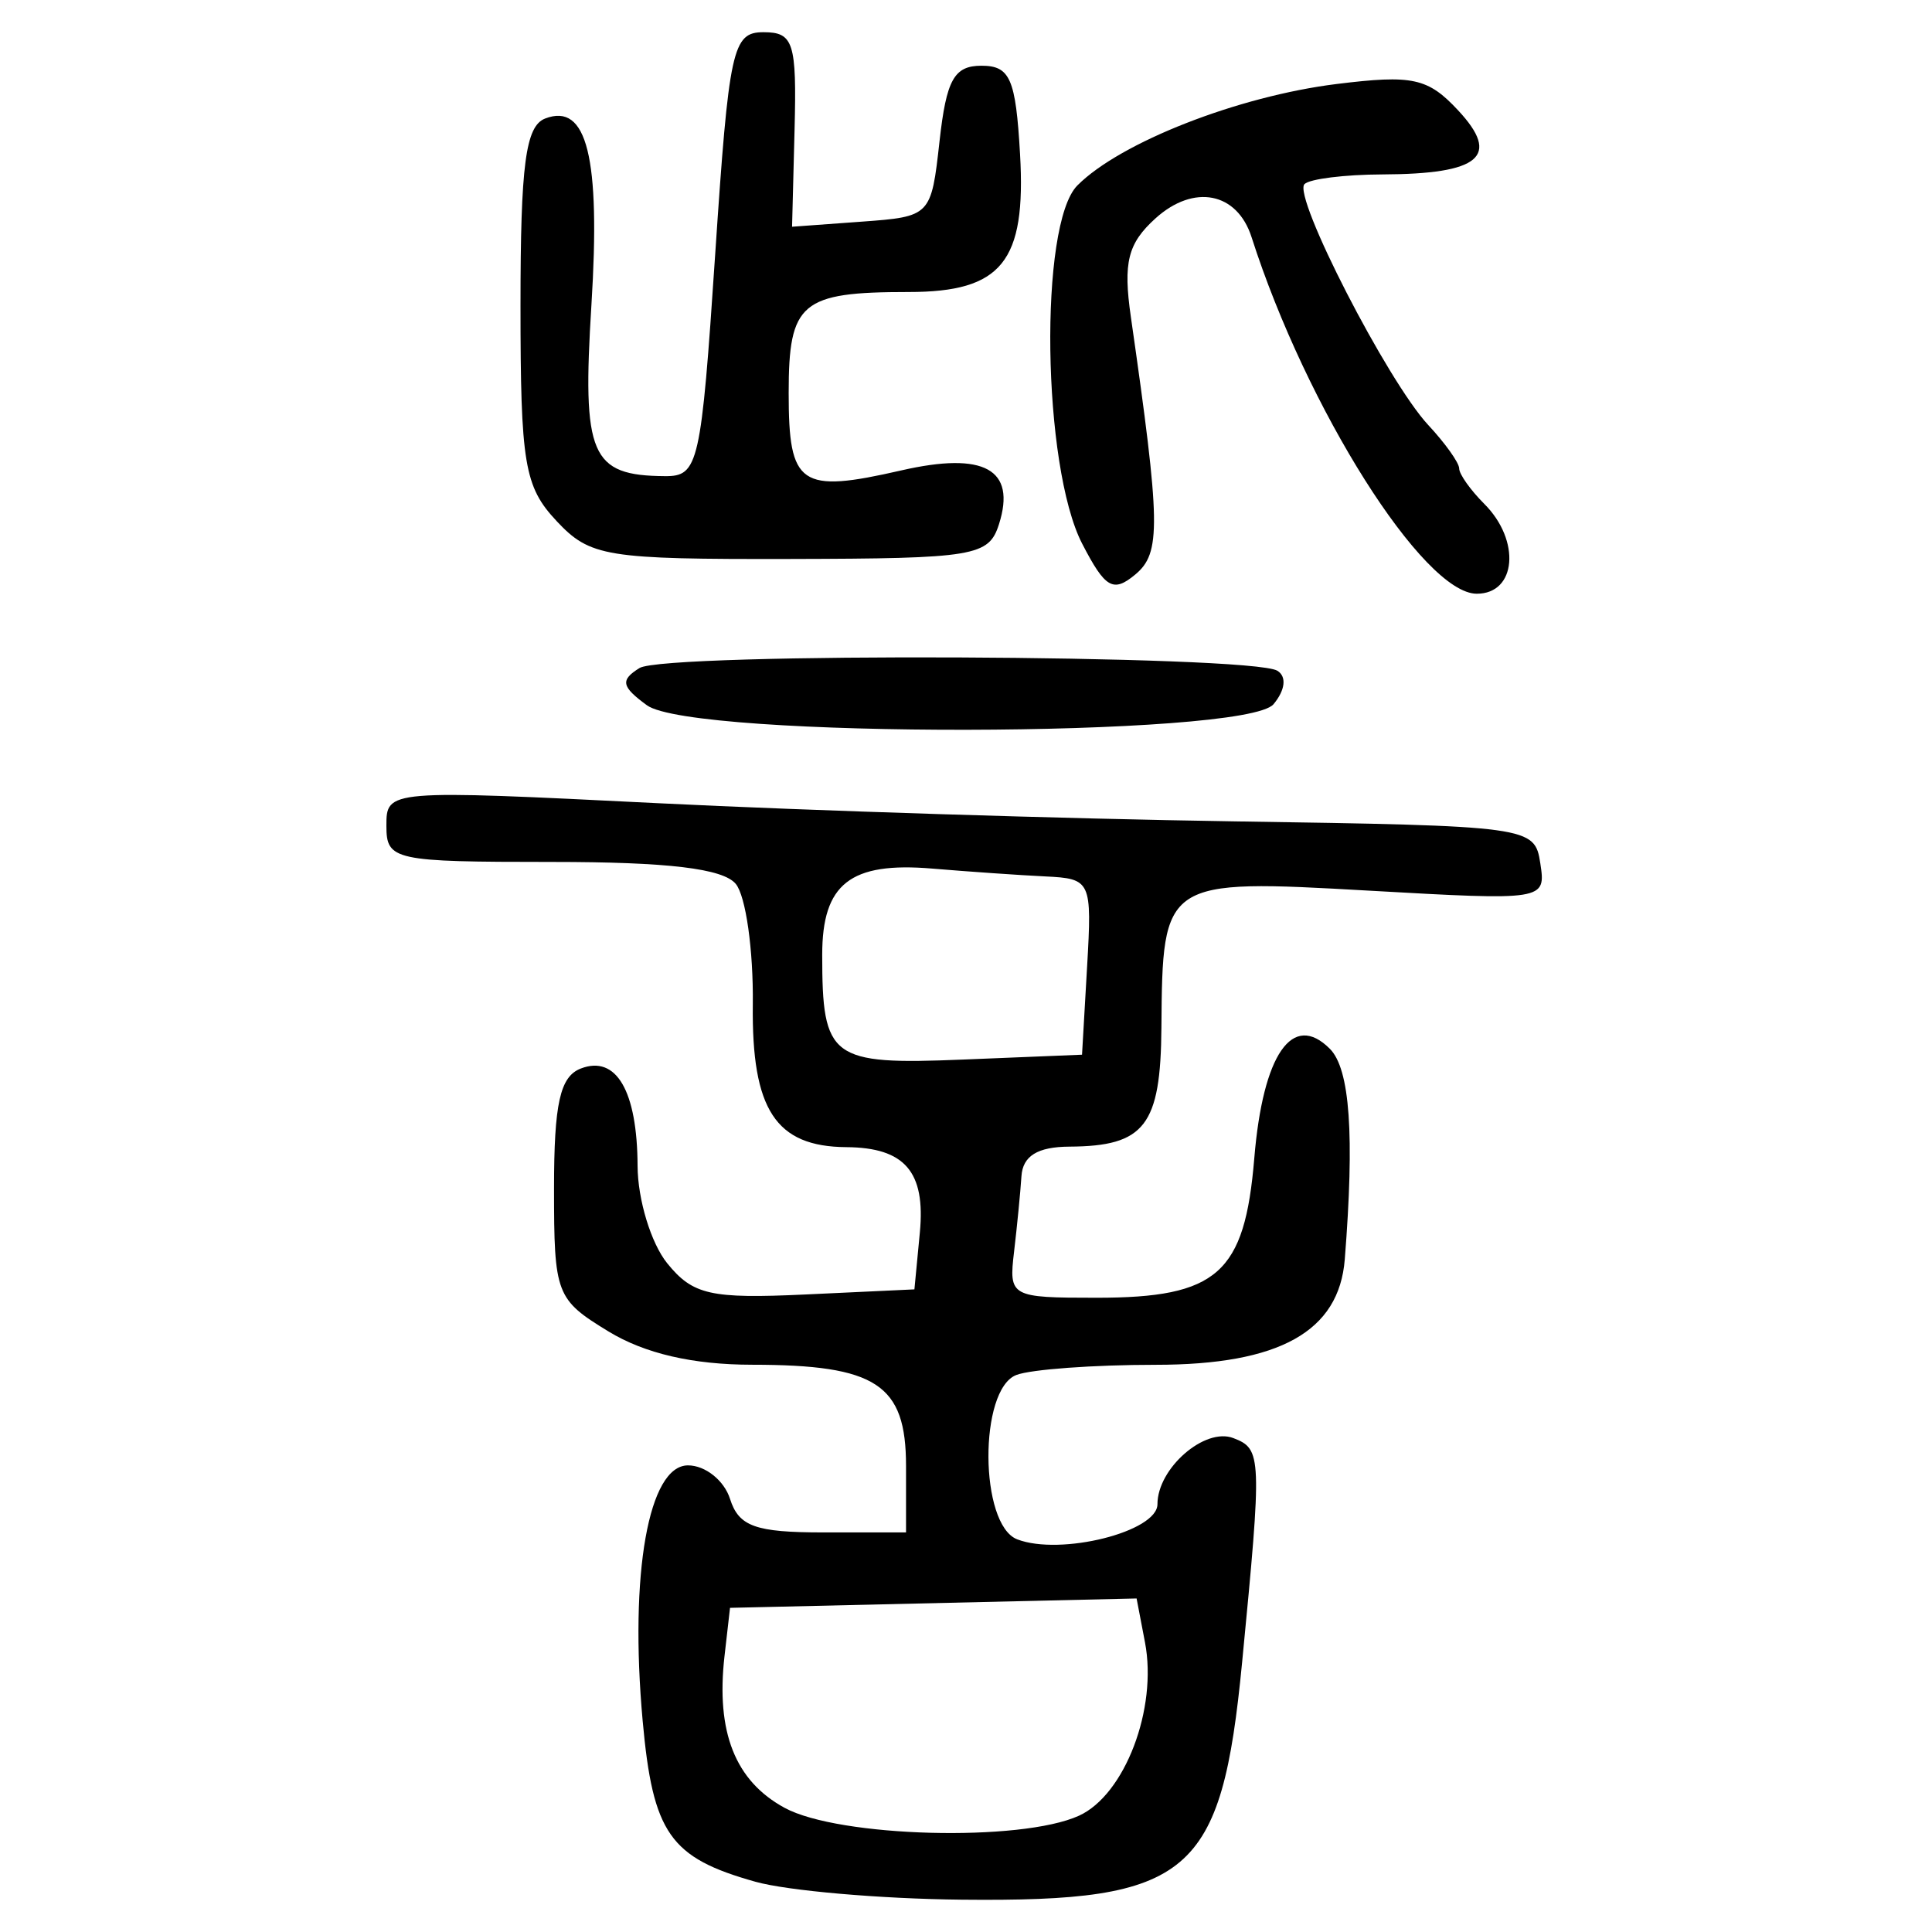 <?xml version="1.0" encoding="UTF-8" standalone="no"?>
<!-- Created with Inkscape (http://www.inkscape.org/) -->

<svg
   xmlns:dc="http://purl.org/dc/elements/1.1/"
   xmlns:cc="http://creativecommons.org/ns#"
   xmlns:rdf="http://www.w3.org/1999/02/22-rdf-syntax-ns#"
   xmlns:svg="http://www.w3.org/2000/svg"
   xmlns="http://www.w3.org/2000/svg"
   xmlns:sodipodi="http://sodipodi.sourceforge.net/DTD/sodipodi-0.dtd"
   xmlns:inkscape="http://www.inkscape.org/namespaces/inkscape"
   width="300"
   height="300"
   id="svg2"
   version="1.1"
   inkscape:version="0.48.4 r9939"
   sodipodi:docname="image-seal.svg">
  <defs
     id="defs4" />
  <sodipodi:namedview
     id="base"
     pagecolor="#ffffff"
     bordercolor="#666666"
     borderopacity="1.0"
     inkscape:pageopacity="0.0"
     inkscape:pageshadow="2"
     inkscape:zoom="1.979899"
     inkscape:cx="153.21615"
     inkscape:cy="158.84684"
     inkscape:document-units="px"
     inkscape:current-layer="layer1"
     showgrid="false"
     inkscape:window-width="1215"
     inkscape:window-height="1000"
     inkscape:window-x="65"
     inkscape:window-y="24"
     inkscape:window-maximized="1" />
  <g
     inkscape:label="Calque 1"
     inkscape:groupmode="layer"
     id="layer1"
     transform="translate(0,-752.362)">
    <path
       style="fill:#000000"
       d="m 117.262,1044.548 c -13.243,-3.72 -15.885,-7.498 -17.471,-24.986 -2.072,-22.851 0.913,-39.658 7.044,-39.658 2.679,0 5.614,2.343 6.523,5.206 1.358,4.279 3.938,5.206 14.491,5.206 l 12.839,0 0,-10.32 c 0,-12.685 -4.592,-15.705 -23.905,-15.718 -9.198,-0.005 -16.672,-1.739 -22.295,-5.167 -8.157,-4.973 -8.459,-5.766 -8.459,-22.196 0,-13.221 0.933,-17.396 4.167,-18.637 5.504,-2.112 8.758,3.483 8.807,15.139 0.021,5.21 2.093,12.008 4.603,15.107 3.977,4.911 6.734,5.533 21.473,4.843 l 16.91,-0.792 0.844,-8.837 c 0.9,-9.425 -2.333,-13.18 -11.408,-13.247 -10.975,-0.082 -14.725,-5.805 -14.53,-22.174 0.1,-8.412 -1.09,-16.829 -2.647,-18.704 -1.983,-2.389 -10.521,-3.409 -28.539,-3.409 C 61.121,886.201 60,885.957 60,880.594 c 0,-5.597 0.075,-5.604 42.296,-3.506 23.263,1.156 63.379,2.421 89.146,2.811 46.212,0.701 46.863,0.789 47.736,6.514 0.88,5.775 0.747,5.796 -26.666,4.244 -31.858,-1.804 -31.999,-1.71 -32.168,21.26 -0.112,15.231 -2.579,18.426 -14.279,18.492 -4.952,0.028 -7.249,1.444 -7.455,4.595 -0.163,2.505 -0.679,7.776 -1.145,11.713 -0.831,7.007 -0.561,7.158 12.813,7.158 18.776,0 23.001,-3.74 24.489,-21.679 1.338,-16.14 5.941,-22.795 11.739,-16.971 3.119,3.133 3.843,13.369 2.31,32.692 -0.889,11.207 -10.148,16.369 -29.365,16.369 -9.634,0 -19.369,0.711 -21.633,1.58 -5.856,2.247 -5.743,23.267 0.137,25.524 6.739,2.586 21.774,-1.181 21.774,-5.455 0,-5.573 7.341,-11.973 11.78,-10.27 4.434,1.701 4.473,2.715 1.368,34.803 -3.209,33.167 -8.018,37.237 -43.56,36.874 -12.62,-0.129 -27.045,-1.386 -32.056,-2.794 z m 50.274,-10.24 c 7.126,-3.247 12.225,-16.627 10.258,-26.917 l -1.304,-6.82 -31.566,0.728 -31.566,0.728 -0.854,7.472 c -1.352,11.829 1.655,19.418 9.346,23.591 8.43,4.574 36.667,5.327 45.686,1.217 z m 1.268,-131.838 c 0.769,-13.35 0.619,-13.673 -6.507,-14.019 -4.012,-0.195 -11.905,-0.742 -17.542,-1.216 -12.718,-1.069 -17.082,2.352 -17.082,13.389 0,16.131 1.307,17.107 21.793,16.269 l 18.551,-0.758 0.787,-13.665 z M 100.447,861.872 c -3.961,-2.896 -4.161,-3.902 -1.148,-5.777 3.951,-2.458 95.021,-2.069 99.054,0.423 1.463,0.904 1.223,2.996 -0.596,5.188 -4.317,5.201 -90.223,5.348 -97.31,0.166 z m 67.604,-25.059 c -6.226,-12.04 -6.737,-49.65 -0.755,-55.657 6.666,-6.694 24.966,-13.855 40.25,-15.749 11.806,-1.463 14.175,-0.949 18.874,4.095 6.658,7.146 3.414,9.887 -11.769,9.944 -5.846,0.021 -11.287,0.698 -12.091,1.503 -1.873,1.873 12.9,30.631 19.221,37.415 2.64,2.833 4.8,5.87 4.8,6.748 0,0.878 1.757,3.353 3.904,5.5 5.684,5.684 4.991,13.944 -1.169,13.944 -8.283,0 -26.448,-28.757 -34.975,-55.369 -2.239,-6.987 -8.97,-8.3 -14.924,-2.911 -4.296,3.888 -5.035,6.84 -3.821,15.282 4.641,32.295 4.714,36.674 0.669,40.031 -3.414,2.834 -4.65,2.115 -8.214,-4.776 z m -81.628,-3.55 c -5.002,-5.325 -5.6,-8.897 -5.6,-33.494 0,-21.854 0.791,-27.838 3.835,-29.006 6.496,-2.493 8.609,6.017 7.18,28.921 -1.461,23.423 -0.13,26.529 11.409,26.613 5.216,0.038 5.627,-1.776 7.808,-34.447 2.136,-31.985 2.681,-34.487 7.508,-34.487 4.652,0 5.164,1.606 4.818,15.103 l -0.388,15.103 10.799,-0.788 c 10.724,-0.782 10.808,-0.868 12.1,-12.5 1.06,-9.544 2.265,-11.713 6.507,-11.713 4.447,0 5.321,1.998 5.994,13.713 0.962,16.734 -2.828,21.425 -17.308,21.425 -16.706,0 -18.619,1.611 -18.619,15.678 0,14.416 1.756,15.623 17.5,12.02 12.863,-2.943 17.868,-0.186 15.159,8.35 -1.581,4.98 -3.755,5.343 -32.4,5.404 -28.68,0.061 -31.075,-0.328 -36.305,-5.895 z"
       id="path3273"
       inkscape:connector-curvature="0" />
  </g>
</svg>
